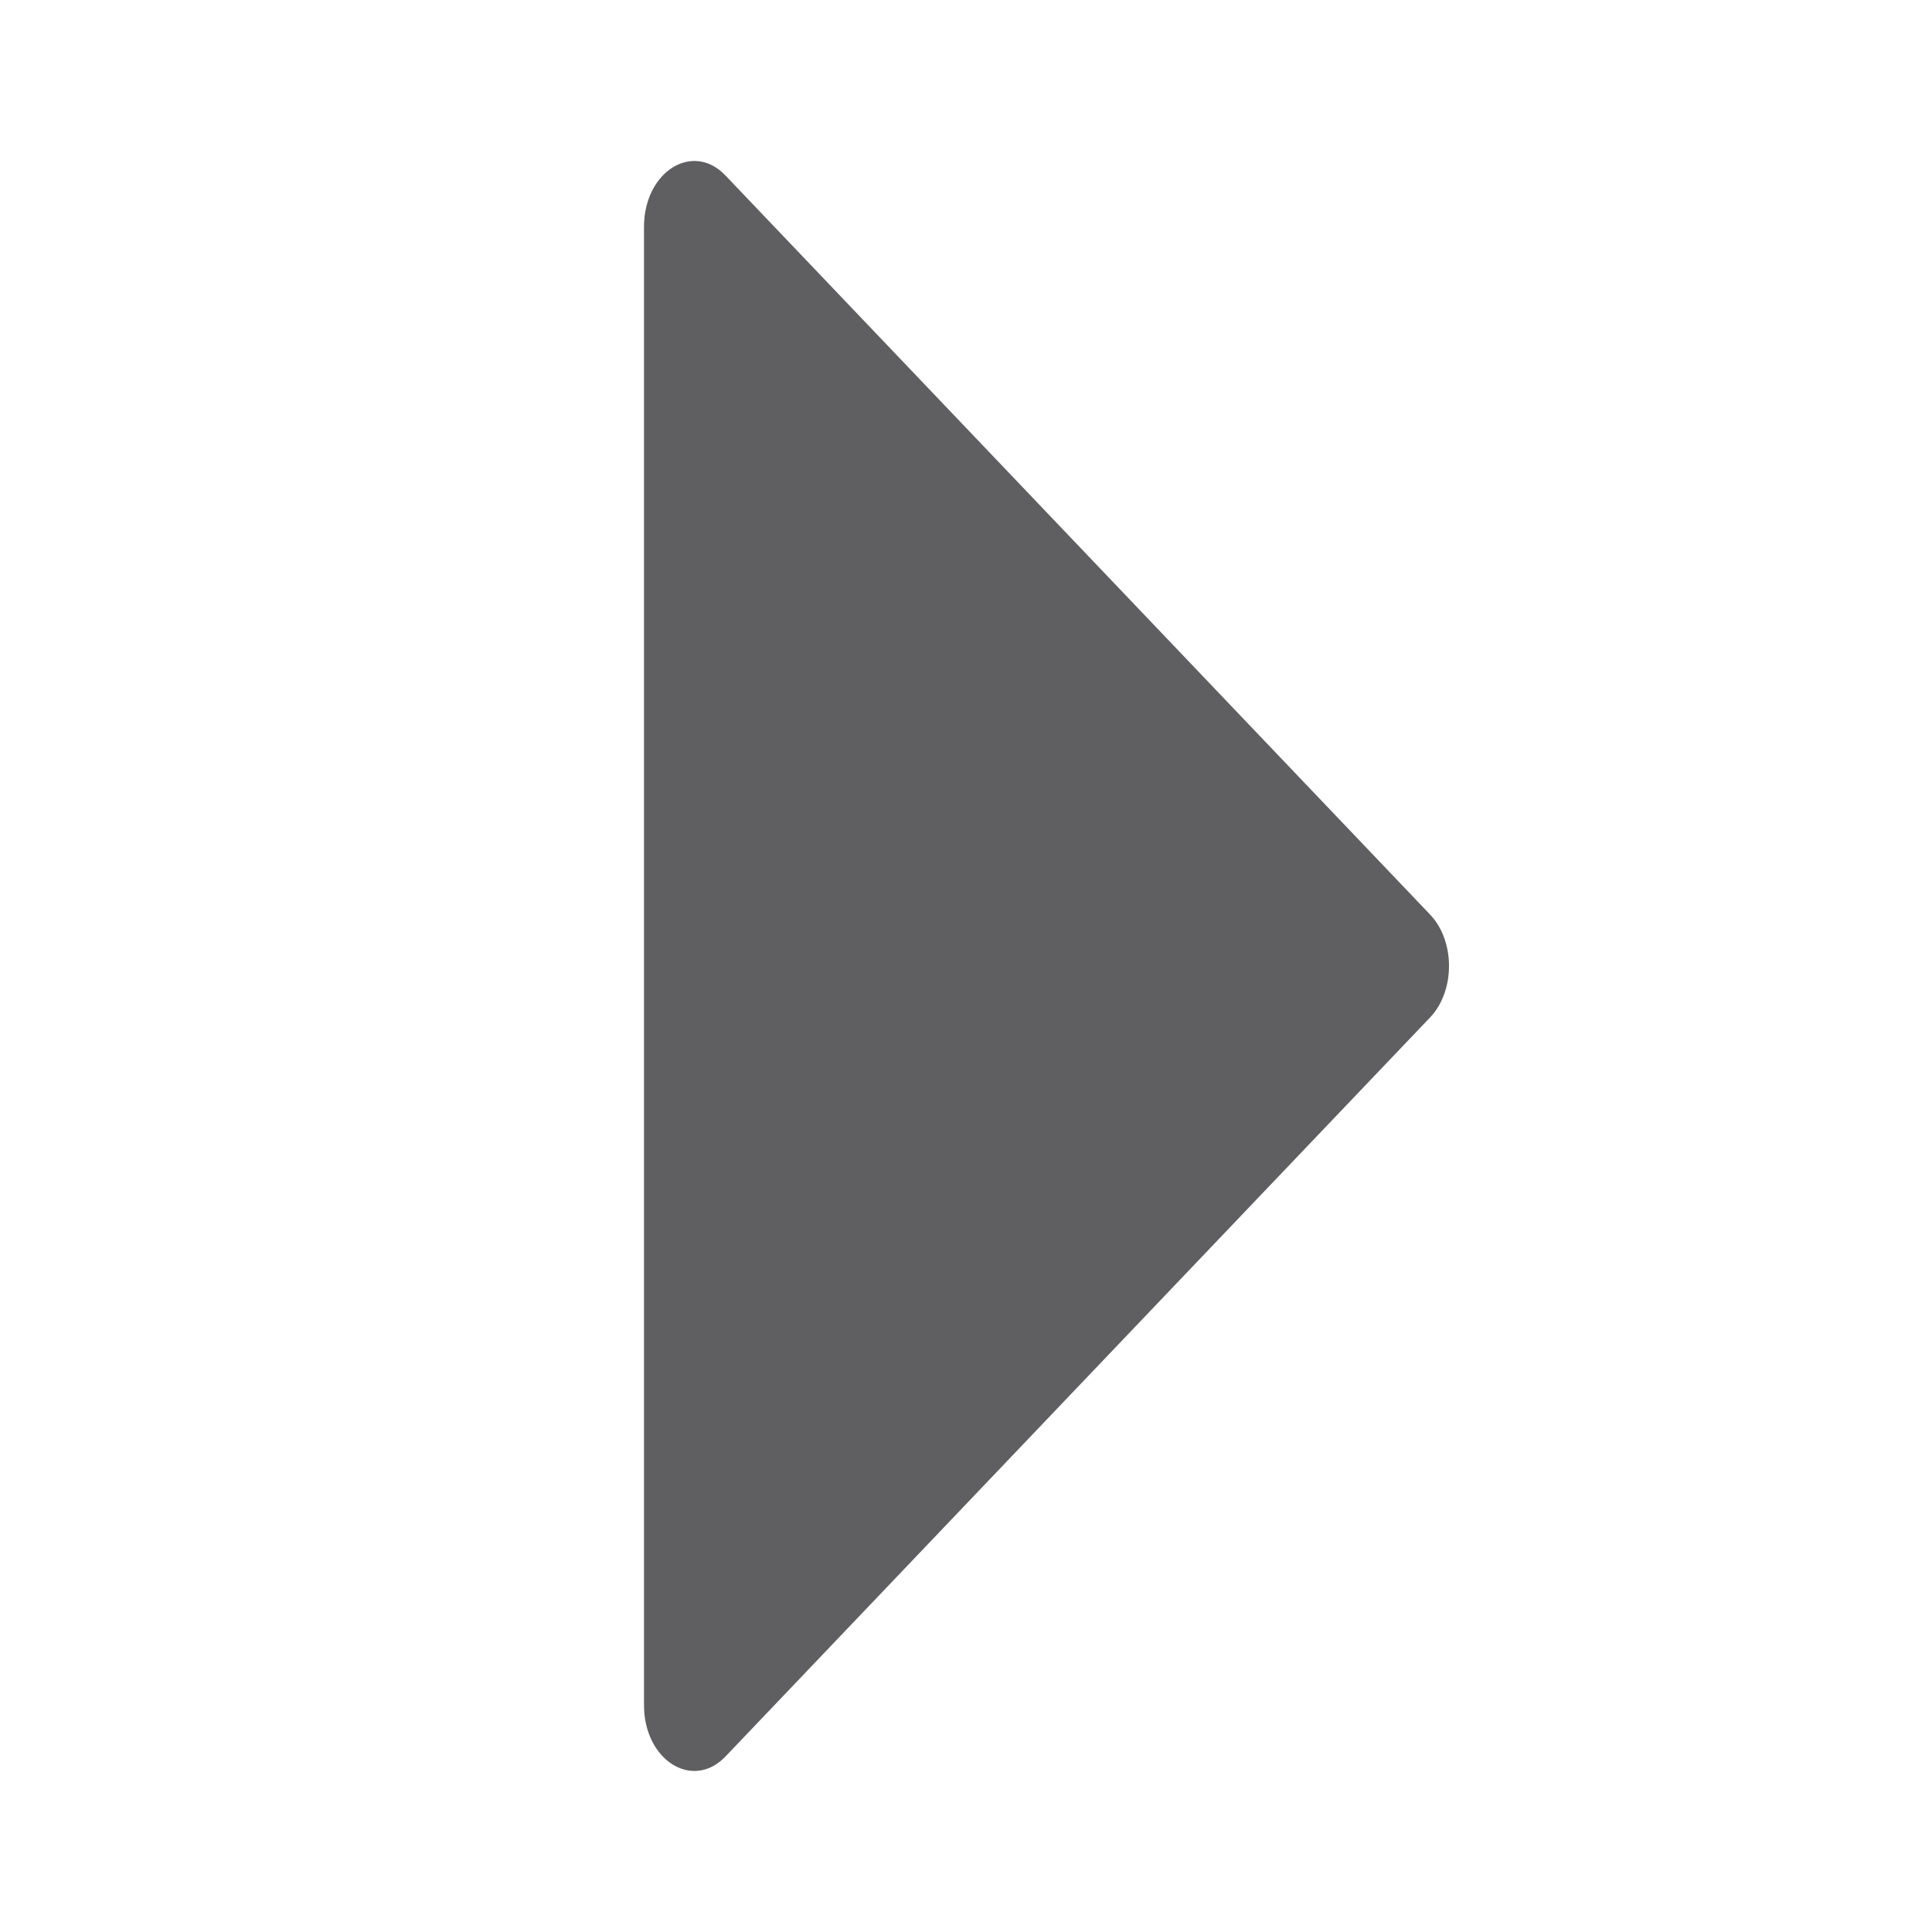 <svg width="12" height="12" viewBox="0 0 12 12" fill="none" xmlns="http://www.w3.org/2000/svg">
<path d="M8.883 5.681C9.039 5.845 9.039 6.155 8.883 6.319L4.506 10.91C4.302 11.123 4 10.933 4 10.591L4 1.409C4 1.067 4.302 0.876 4.506 1.09L8.883 5.681Z" fill="#5F5F61"/>
</svg>
